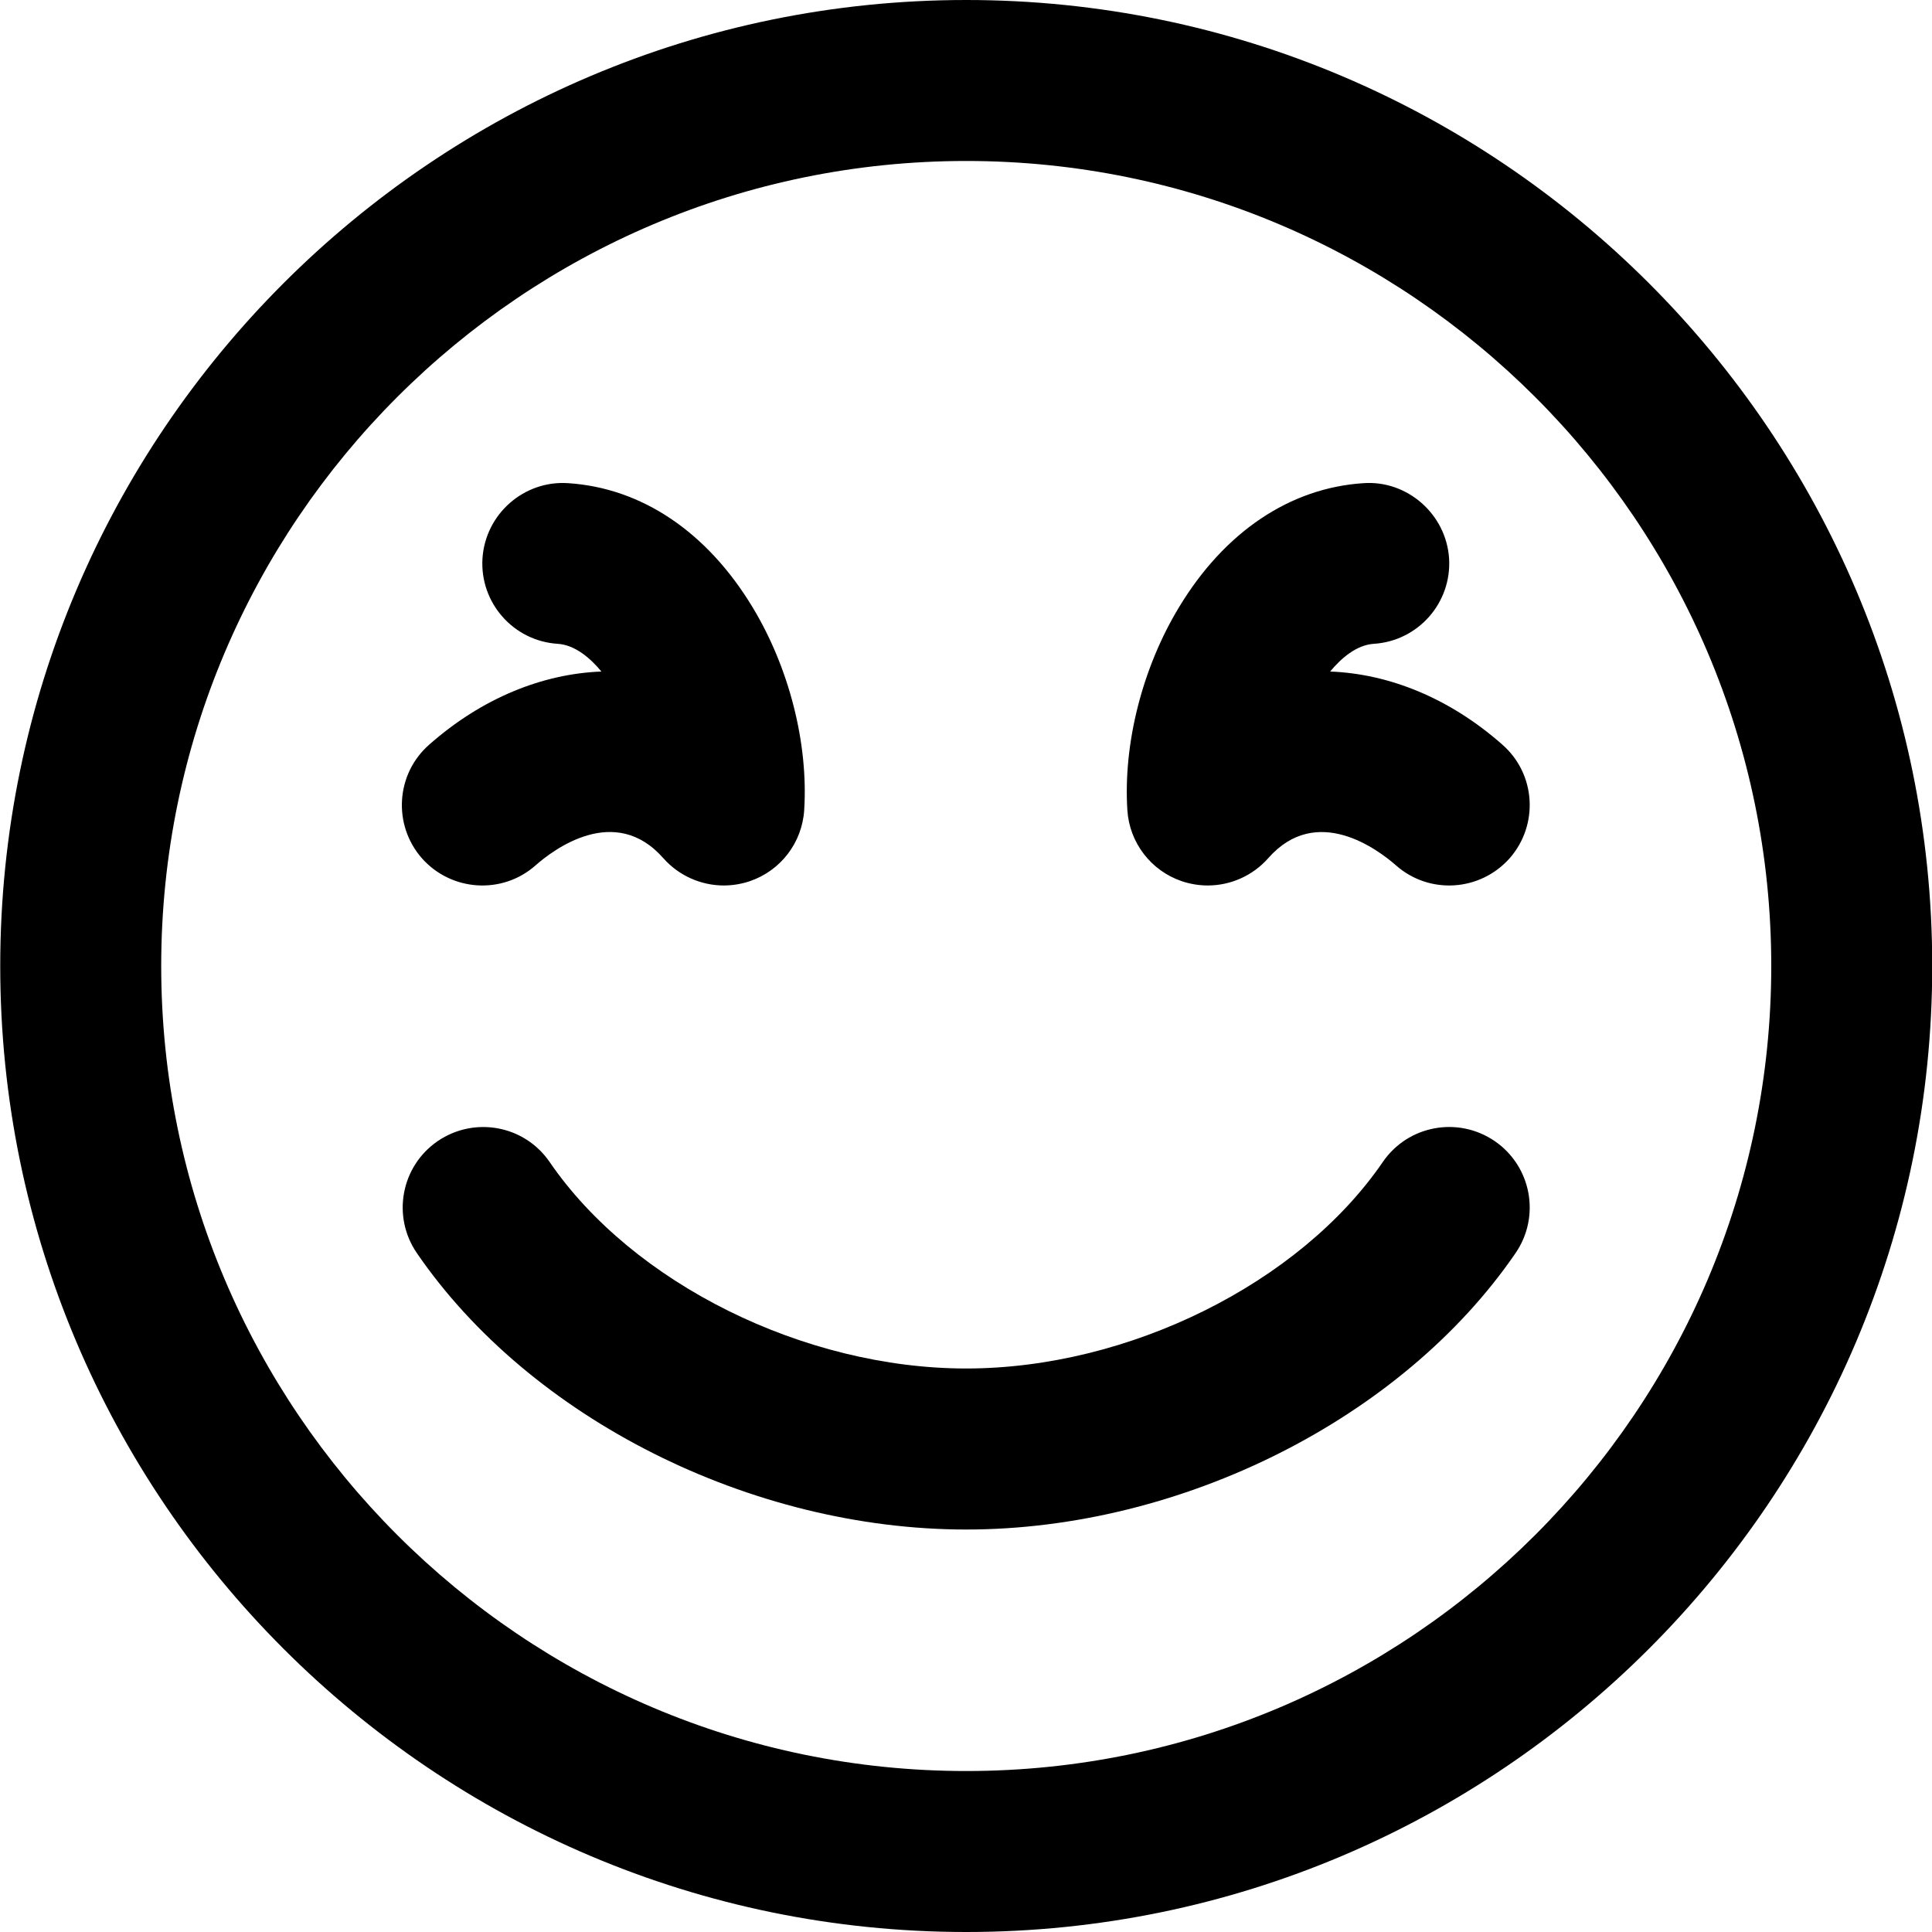 <?xml version="1.0" encoding="UTF-8"?>
<svg width="100px" height="100px" viewBox="0 0 100 100" version="1.1" xmlns="http://www.w3.org/2000/svg" xmlns:xlink="http://www.w3.org/1999/xlink">
    <!-- Generator: Sketch 46.2 (44496) - http://www.bohemiancoding.com/sketch -->
    <title>icn_happy</title>
    <desc>Created with Sketch.</desc>
    <defs></defs>
    <g id="Page-1" stroke="none" stroke-width="1" fill="none" fill-rule="evenodd">
        <g id="The-Zemoga-Process" transform="translate(-705, -505)" fill="#000000">
            <g id="icn_happy" transform="translate(705, 505)">
                <path d="M50.012,79.168 C38.867,79.168 27.438,73.418 21.574,64.856 C20.273,62.954 20.758,60.364 22.656,59.063 C24.562,57.766 27.148,58.247 28.449,60.145 C32.758,66.438 41.625,70.833 50.011,70.833 C58.397,70.833 67.265,66.439 71.573,60.145 C72.874,58.247 75.46,57.762 77.366,59.063 C79.264,60.364 79.749,62.954 78.448,64.856 C72.585,73.418 61.155,79.168 50.01,79.168" id="Fill-1"></path>
                <path d="M50.012,8.332 C27.035,8.332 8.344,27.023 8.344,50 C8.344,72.977 27.035,91.668 50.012,91.668 C72.985,91.668 91.68,72.977 91.68,50 C91.68,27.023 72.985,8.332 50.012,8.332 M50.012,100 C22.442,100 0.012,77.57 0.012,50 C0.012,22.43 22.442,0 50.012,0 C77.582,0 100.012,22.43 100.012,50 C100.012,77.57 77.582,100 50.012,100" id="Fill-2"></path>
                <path d="M62.512,45.832 C62.063,45.832 61.606,45.758 61.164,45.609 C59.571,45.066 58.457,43.613 58.352,41.93 C58.133,38.48 59.133,34.551 61.028,31.426 C63.383,27.527 66.774,25.25 70.582,25.008 C72.832,24.851 74.852,26.605 75.004,28.902 C75.149,31.195 73.406,33.179 71.106,33.324 C70.203,33.383 69.407,34.082 68.848,34.758 C71.895,34.875 75.028,36.129 77.762,38.543 C79.493,40.058 79.657,42.691 78.141,44.422 C76.61,46.144 73.985,46.316 72.258,44.793 C71.344,43.992 68.153,41.562 65.641,44.422 C64.836,45.332 63.688,45.832 62.512,45.832" id="Fill-3"></path>
                <path d="M37.465,45.832 C36.293,45.832 35.141,45.332 34.336,44.422 C31.824,41.562 28.633,43.984 27.719,44.793 C25.996,46.316 23.363,46.144 21.836,44.422 C20.32,42.691 20.488,40.059 22.215,38.543 C24.949,36.129 28.082,34.875 31.129,34.758 C30.571,34.082 29.774,33.383 28.871,33.324 C26.571,33.18 24.828,31.195 24.973,28.902 C25.125,26.605 27.117,24.859 29.395,25.008 C33.203,25.25 36.594,27.527 38.95,31.426 C40.844,34.551 41.844,38.48 41.625,41.93 C41.52,43.613 40.407,45.066 38.813,45.609 C38.371,45.758 37.918,45.832 37.465,45.832" id="Fill-4"></path>
            </g>
        </g>
    </g>
</svg>
